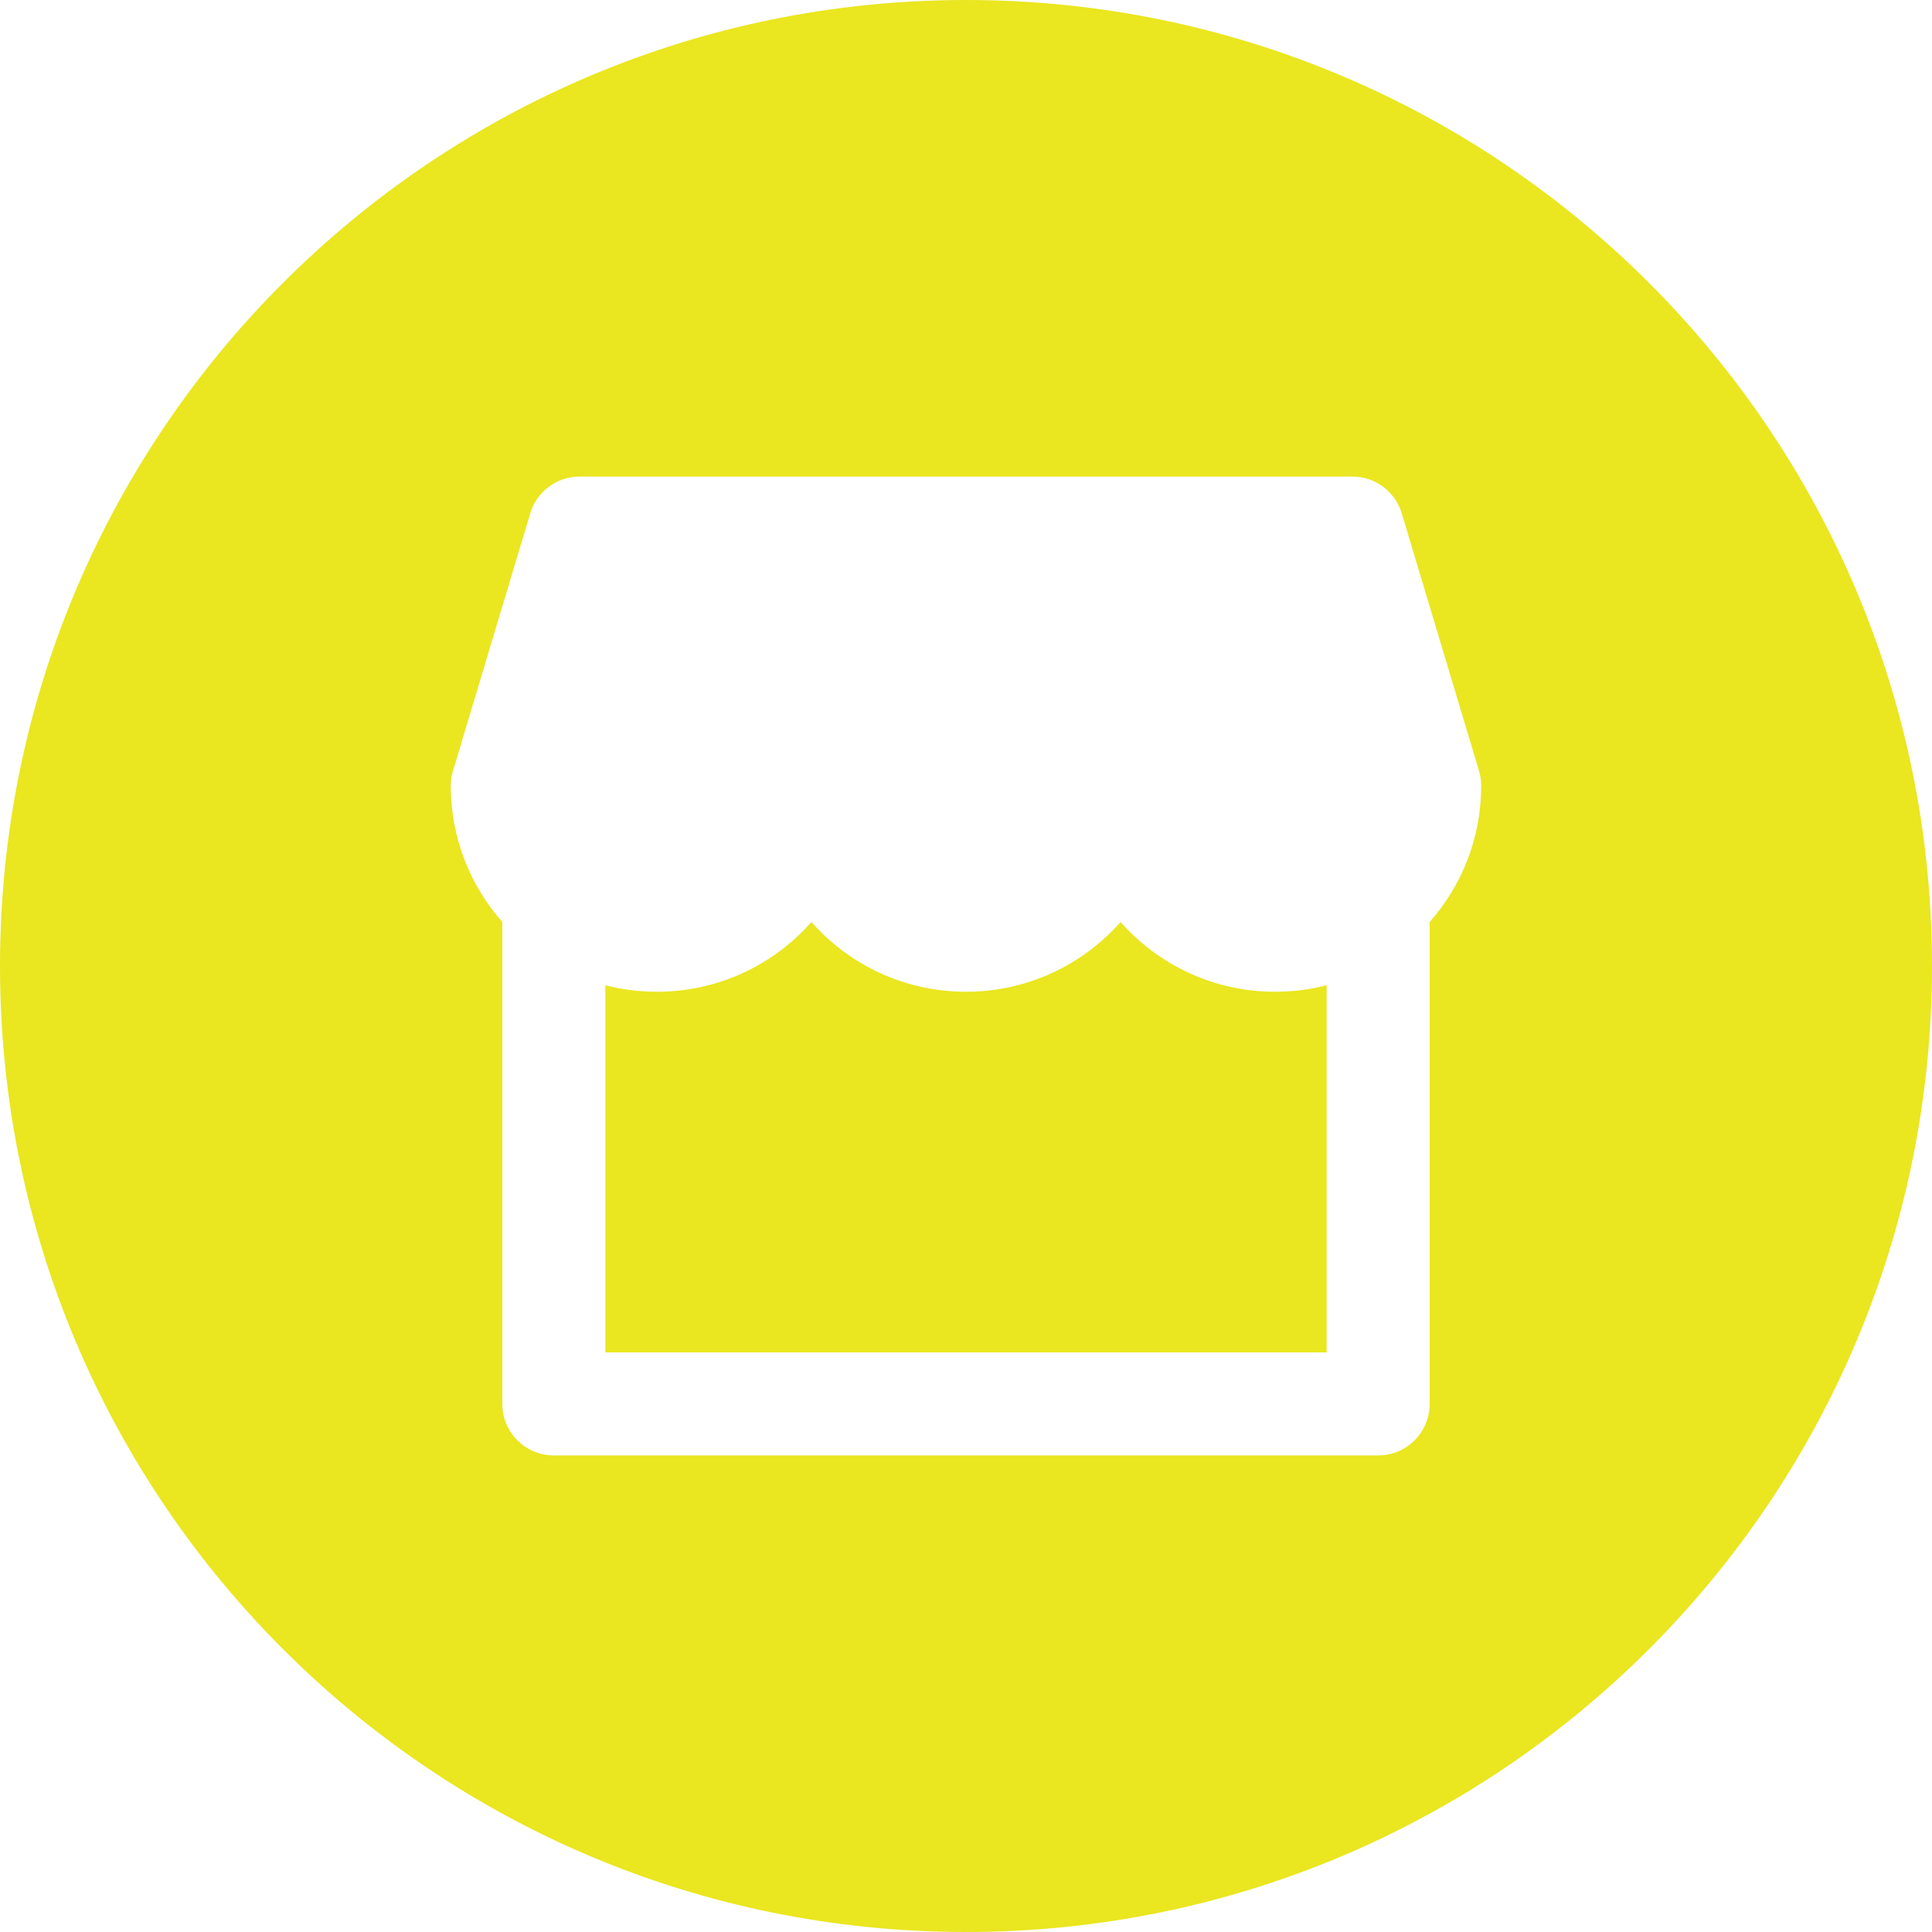 <svg width="67" height="67" viewBox="0 0 67 67" fill="none" xmlns="http://www.w3.org/2000/svg">
<path fill-rule="evenodd" clip-rule="evenodd" d="M67 33.5C67 52.002 52.002 67 33.5 67C14.998 67 0 52.002 0 33.5C0 14.998 14.998 0 33.5 0C52.002 0 67 14.998 67 33.5ZM20.1 16.527C19.311 16.527 18.615 17.044 18.389 17.8L15.709 26.733C15.659 26.9 15.633 27.073 15.633 27.247C15.633 29.059 16.308 30.714 17.42 31.974V48.687C17.42 49.673 18.22 50.473 19.207 50.473H47.793C48.78 50.473 49.58 49.673 49.58 48.687V31.974C50.692 30.714 51.367 29.059 51.367 27.247C51.367 27.073 51.341 26.9 51.291 26.733L48.611 17.8C48.385 17.044 47.689 16.527 46.9 16.527H20.1ZM46.007 34.168C45.436 34.315 44.837 34.393 44.22 34.393C42.085 34.393 40.17 33.458 38.86 31.974C37.55 33.458 35.635 34.393 33.5 34.393C31.365 34.393 29.45 33.458 28.14 31.974C26.83 33.458 24.915 34.393 22.78 34.393C22.163 34.393 21.564 34.315 20.993 34.168V46.9H46.007V34.168Z" fill="#EAE620"/>
</svg>
